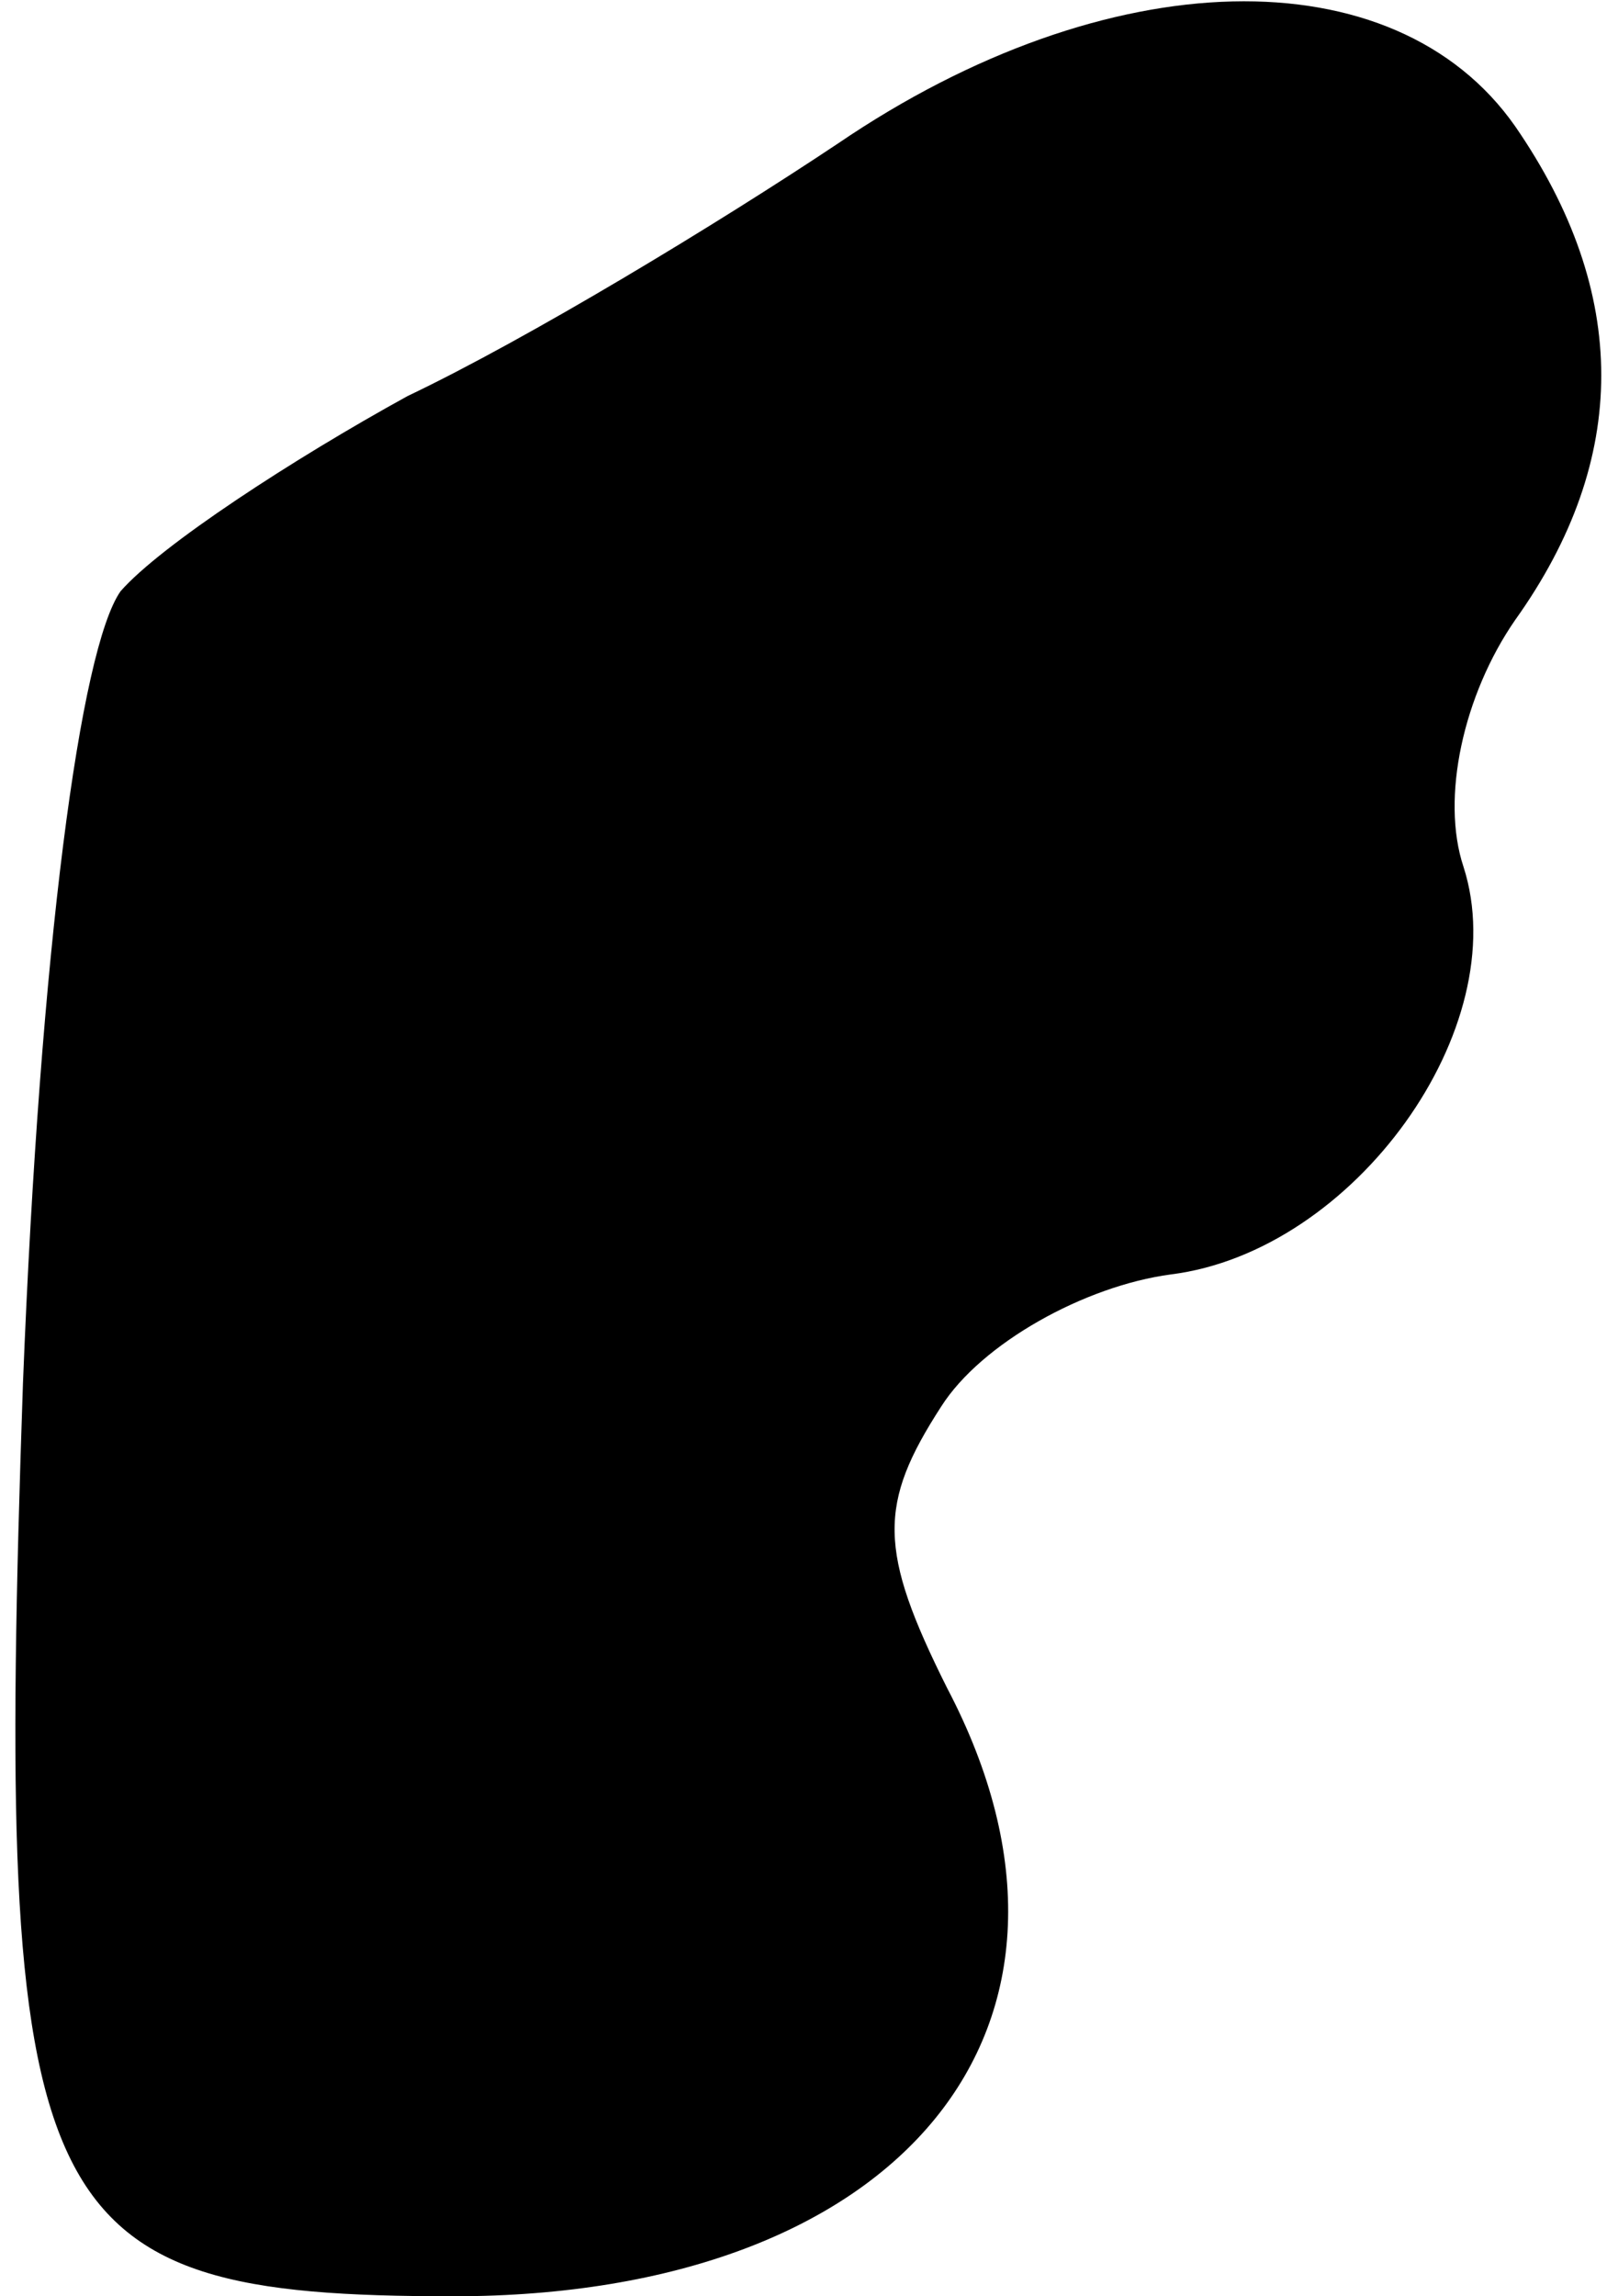 <?xml version="1.0" standalone="no"?>
<!DOCTYPE svg PUBLIC "-//W3C//DTD SVG 20010904//EN"
 "http://www.w3.org/TR/2001/REC-SVG-20010904/DTD/svg10.dtd">
<svg version="1.0" xmlns="http://www.w3.org/2000/svg"
 width="28pt" height="40pt" viewBox="0 0 28 40"
 preserveAspectRatio="xMidYMid meet">
<g transform="translate(0,40) scale(0.1,-0.1)"
fill="#000000" stroke="none">
<path fill="#000000" stroke="none" d="M146 375 c-21 -14 -54 -34 -75 -44 -20
-11 -43 -26 -50 -34 -7 -10 -14 -62 -17 -138 -5 -146 1 -159 75 -159 78 0 117
47 86 106 -12 24 -12 32 -1 49 7 11 25 21 40 23 32 4 60 43 51 71 -4 12 0 30
9 43 20 28 20 57 0 86 -21 30 -71 29 -118 -3z"/>
</g>
</svg>
